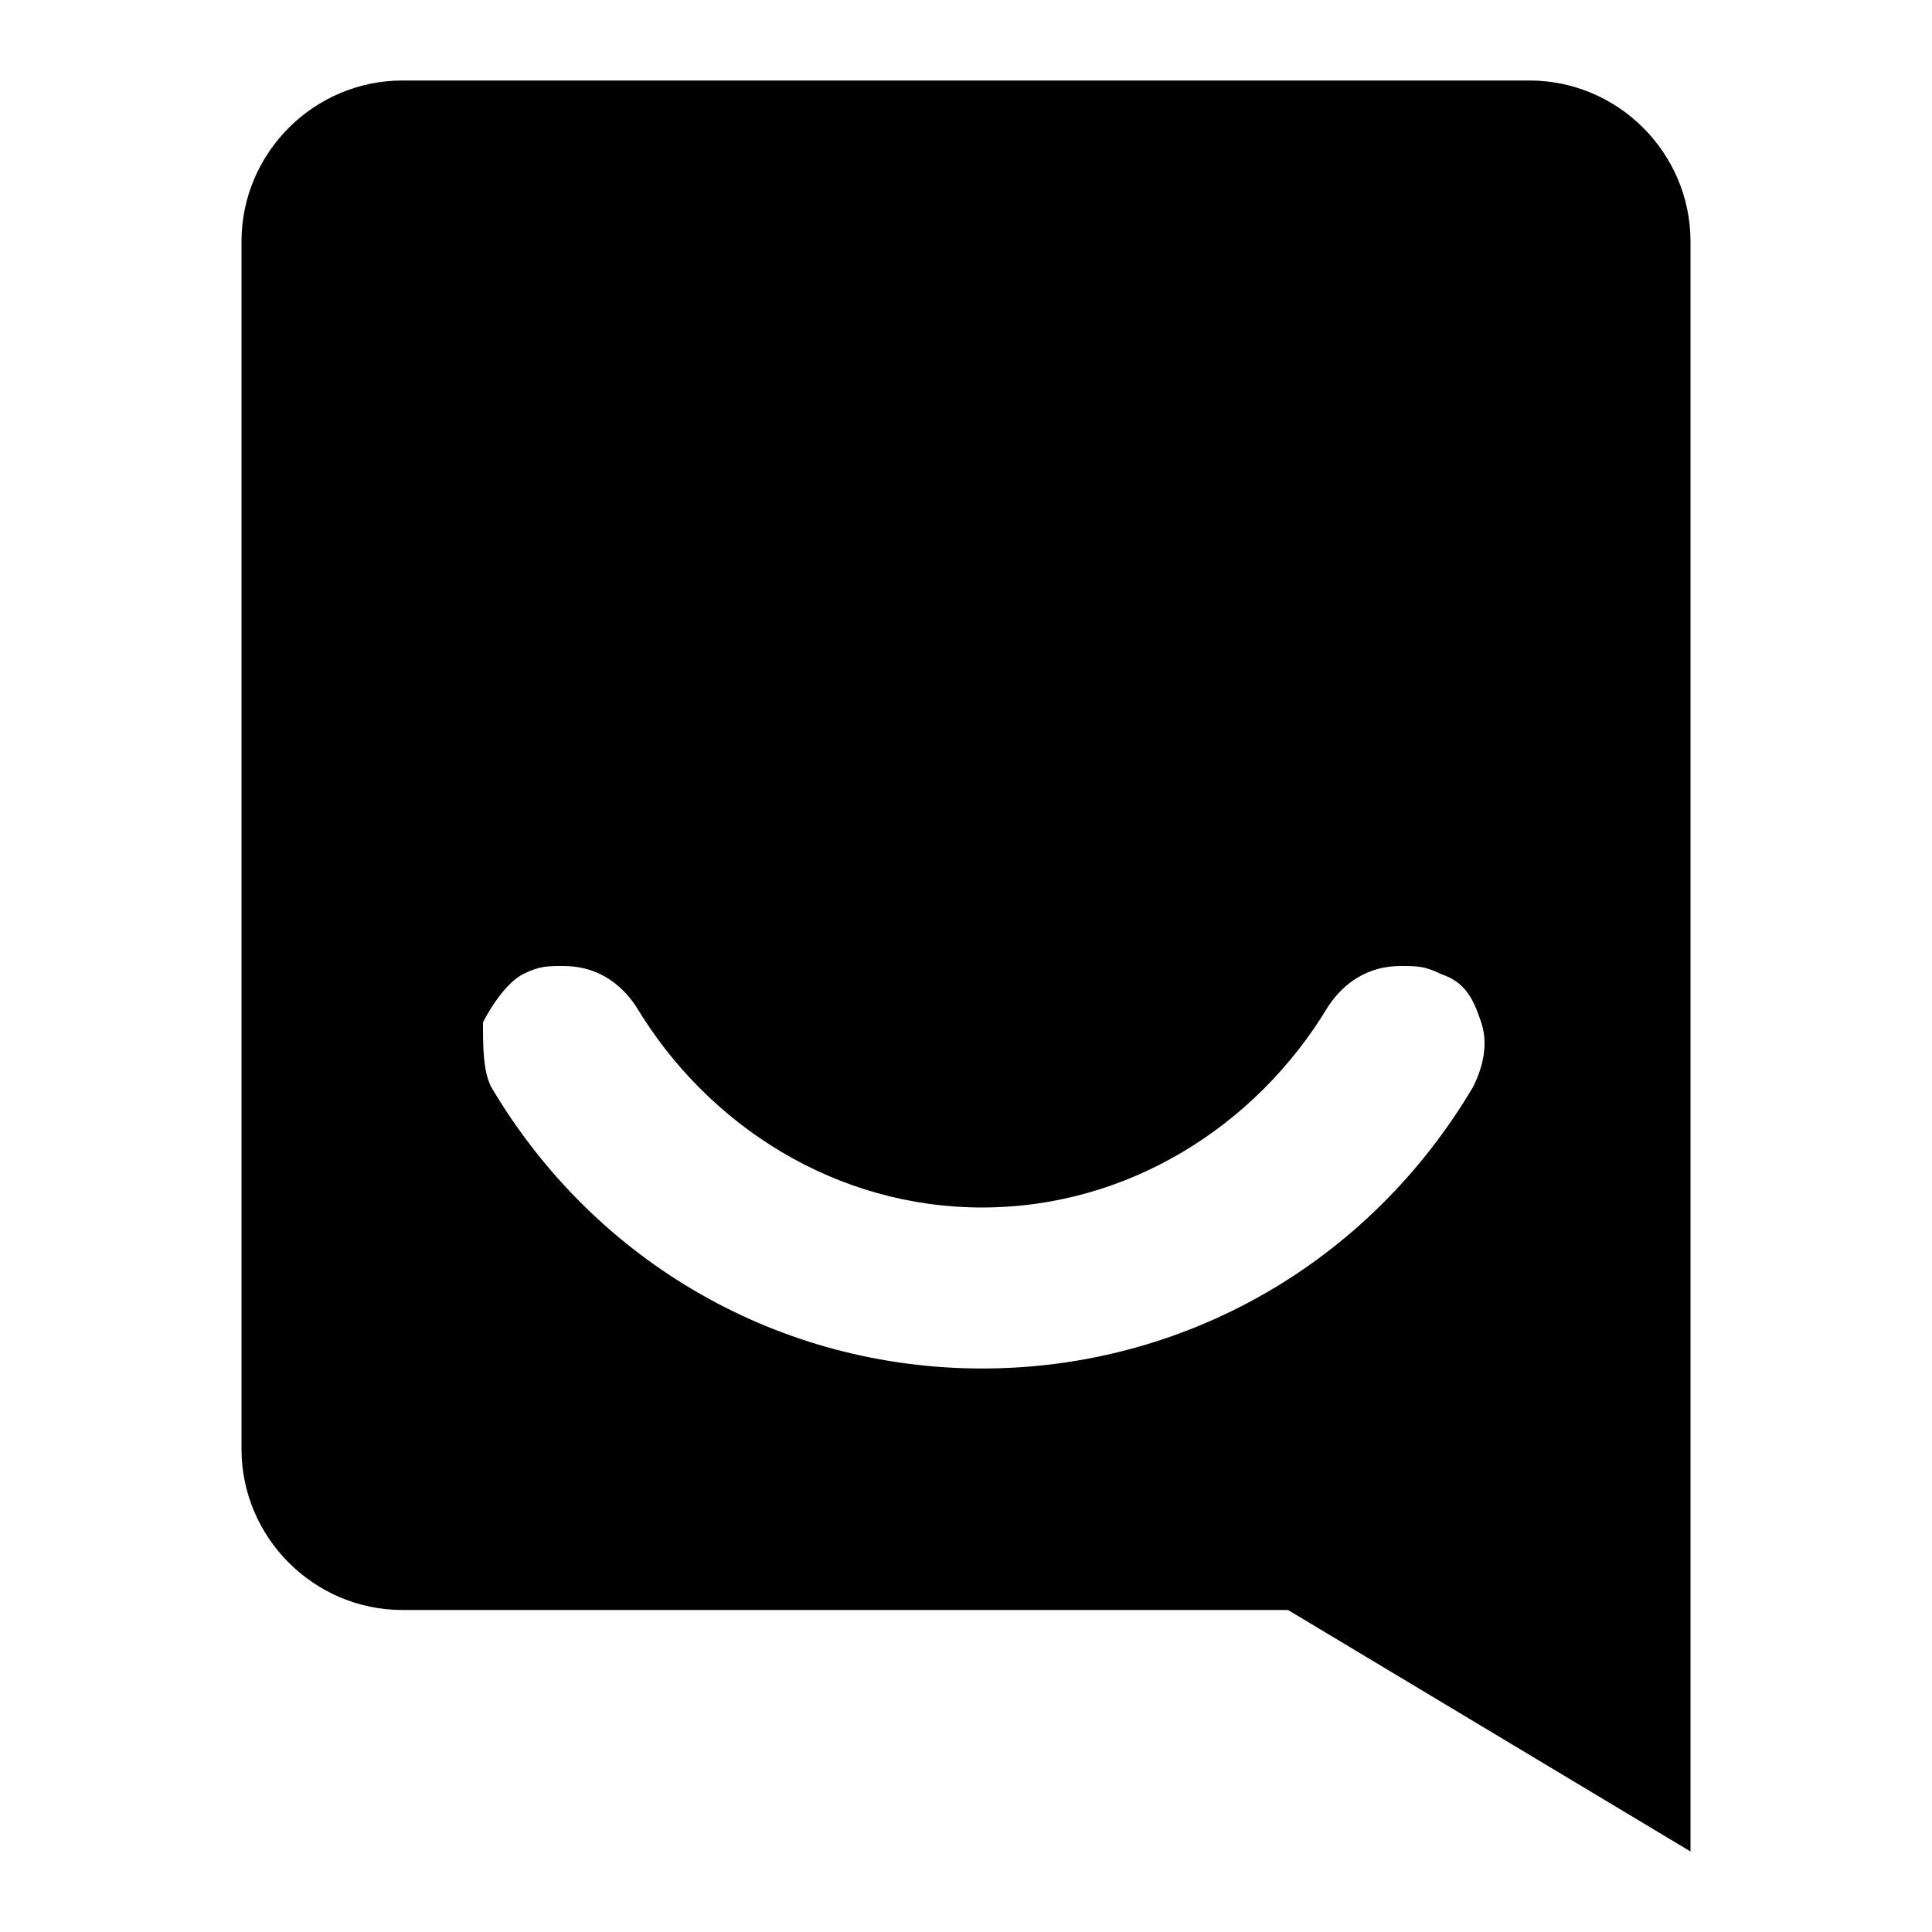 <svg t="1584168732107" class="icon" viewBox="0 0 1024 1024" version="1.1" xmlns="http://www.w3.org/2000/svg" p-id="3296" width="200" height="200"><path d="M896 981.333l-213.333-128H213.333c-46.933 0-85.333-38.4-85.333-85.333V128c0-46.933 38.4-85.333 85.333-85.333h597.333c46.933 0 85.333 38.4 85.333 85.333v853.333zM298.667 512c-8.533 0-12.8 0-21.333 4.267s-17.067 17.067-21.333 25.6c0 12.8 0 25.6 4.267 34.133 55.467 93.867 153.6 149.333 260.267 149.333 106.667 0 204.8-55.467 260.267-149.333 4.267-8.533 8.533-21.333 4.267-34.133-4.267-12.8-8.533-21.333-21.333-25.6-8.533-4.267-12.8-4.267-21.333-4.267-17.067 0-29.867 8.533-38.4 21.333C665.6 597.333 597.333 640 520.533 640c-76.8 0-145.067-42.667-183.467-106.667-8.533-12.8-21.333-21.333-38.4-21.333z" p-id="3297" fill="currentColor"></path></svg>